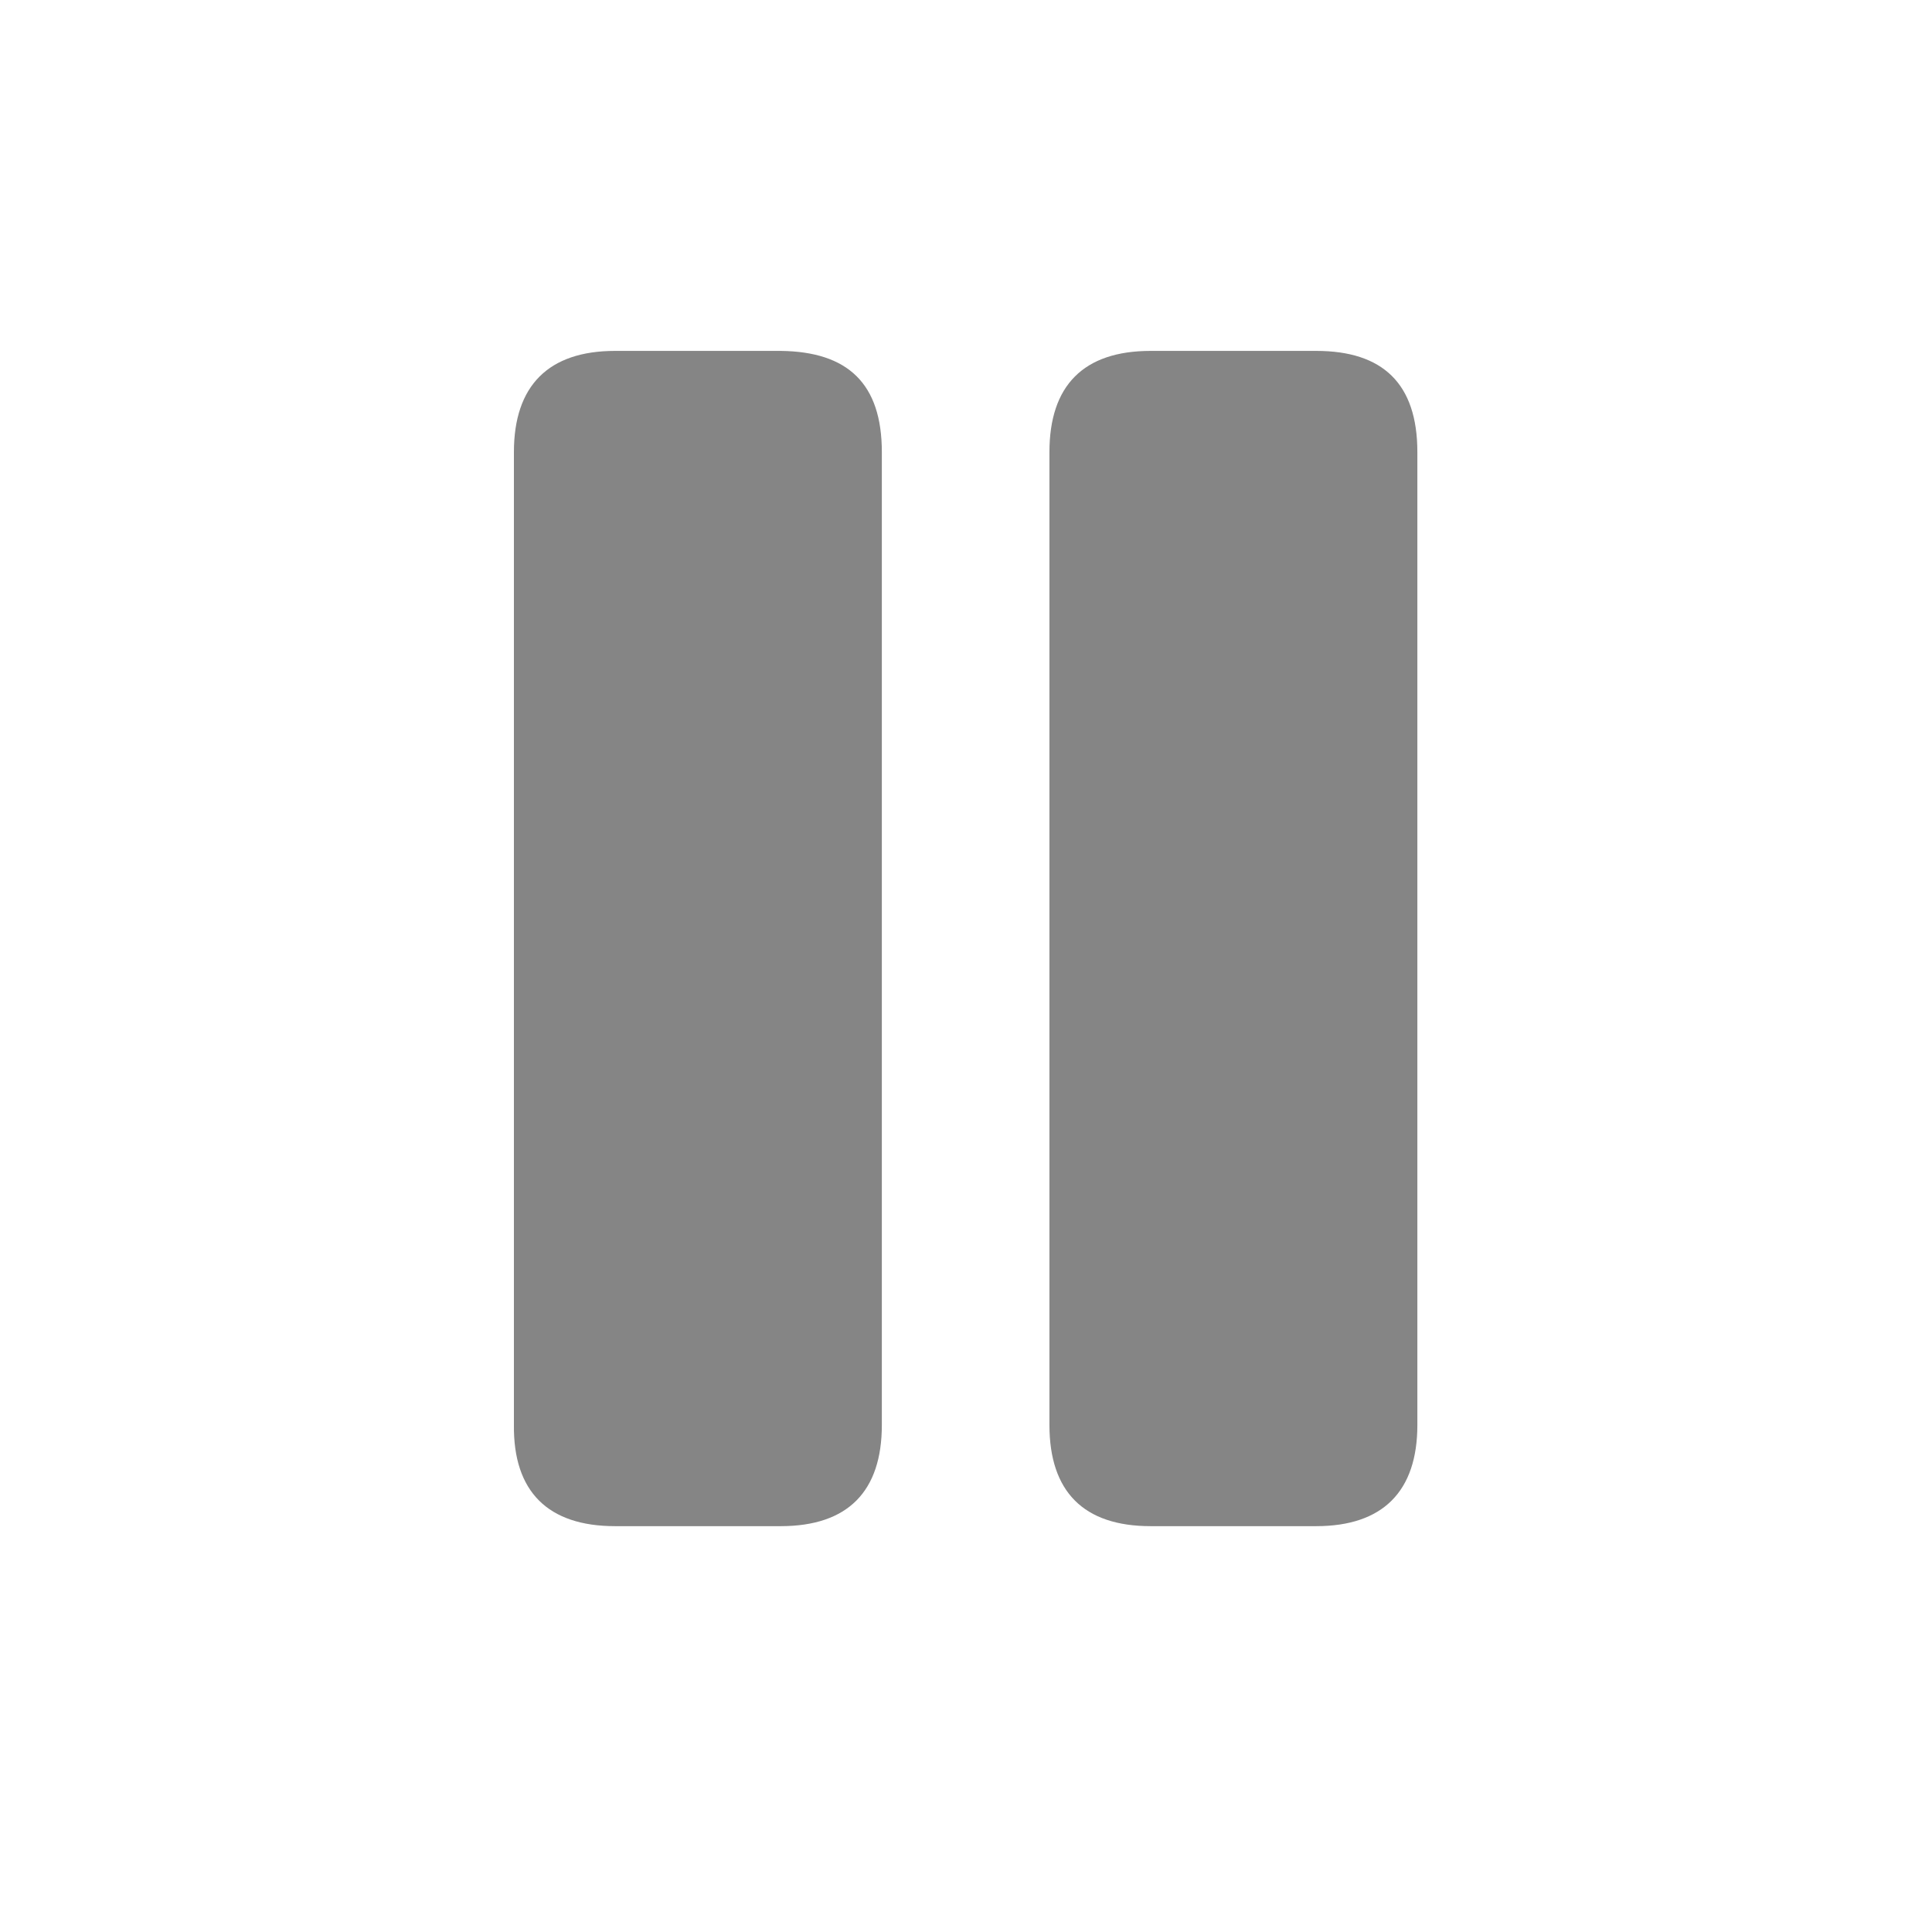 <svg width="16" height="16" viewBox="0 0 16 16" fill="none" xmlns="http://www.w3.org/2000/svg">
<path d="M5.094 12.639C4.537 12.639 4.25 12.352 4.256 11.801V3.744C4.256 3.193 4.543 2.906 5.094 2.906H6.465C7.021 2.912 7.303 3.176 7.303 3.744V11.801C7.303 12.352 7.021 12.639 6.465 12.639H5.094ZM9.529 12.639C8.973 12.639 8.691 12.352 8.691 11.801V3.744C8.691 3.193 8.973 2.906 9.529 2.906H10.9C11.451 2.906 11.738 3.176 11.738 3.744V11.801C11.738 12.352 11.451 12.639 10.9 12.639H9.529Z" fill="#858585"/>
</svg>
